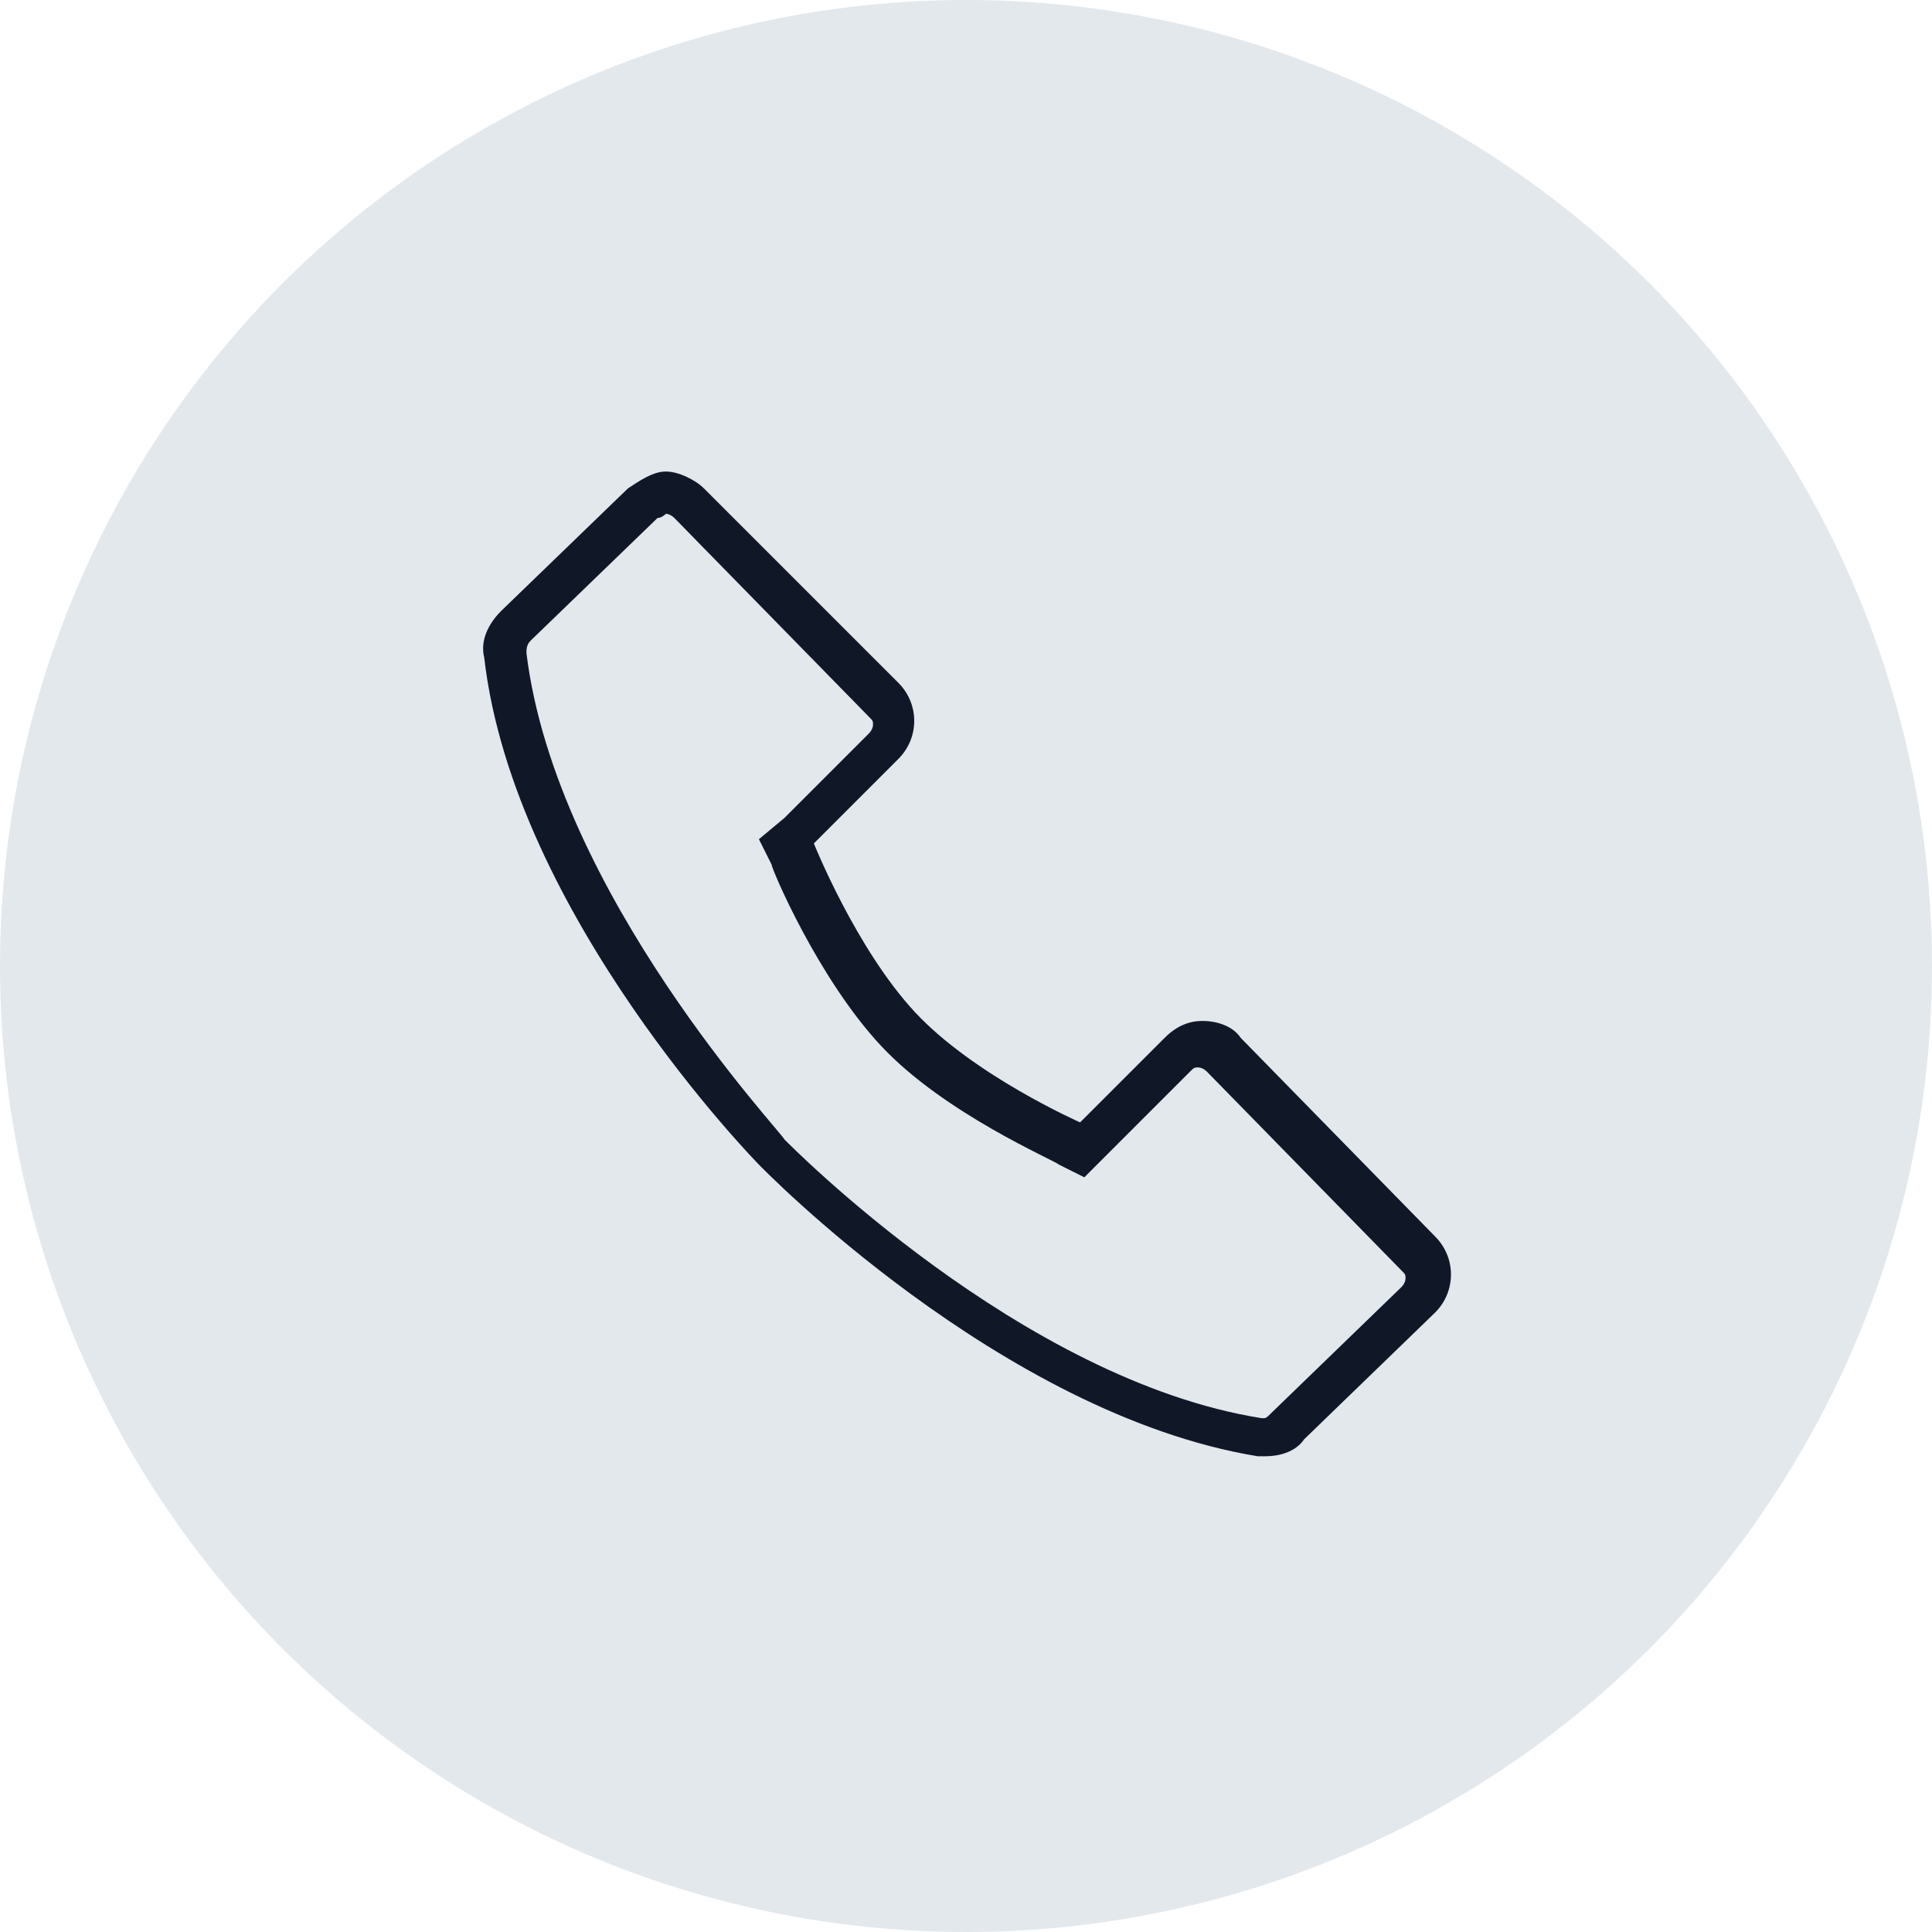 <?xml version="1.0" encoding="UTF-8"?>
<svg width="80px" height="80px" viewBox="0 0 80 80" version="1.1" xmlns="http://www.w3.org/2000/svg" xmlns:xlink="http://www.w3.org/1999/xlink">
    <!-- Generator: Sketch 57.1 (83088) - https://sketch.com -->
    <title>066-G80px</title>
    <desc>Created with Sketch.</desc>
    <g id="NEW_icons" stroke="none" stroke-width="1" fill="none" fill-rule="evenodd">
        <g id="icons_UD_new-Copy" transform="translate(-767, -8766)">
            <g id="066-G80px" transform="translate(767, 8766)">
                <circle id="Oval-Copy-20" fill="#E3E8EC" cx="40" cy="40" r="40"></circle>
                <path d="M27.575,21.275 C27.575,21.275 27.75,21.275 27.925,21.45 L35.975,29.675 C36.15,29.85 36.15,29.85 36.15,30.025 C36.15,30.025 36.15,30.2 35.975,30.375 L32.475,33.875 L31.425,34.75 L31.95,35.8 C31.95,35.975 33.875,40.525 36.5,43.325 C39.125,46.125 43.675,48.05 43.85,48.225 L44.9,48.75 L45.775,47.875 L49.275,44.375 C49.45,44.2 49.45,44.2 49.625,44.2 C49.625,44.2 49.8,44.2 49.975,44.375 L58.025,52.6 C58.2,52.775 58.2,52.775 58.2,52.95 C58.2,52.95 58.2,53.125 58.025,53.3 L52.6,58.55 C52.425,58.725 52.425,58.725 52.25,58.725 C52.25,58.725 52.25,58.725 52.25,58.725 C42.275,57.15 32.65,47.35 32.475,47.175 C32.475,47 23.025,37.025 21.8,27.05 C21.8,26.875 21.8,26.7 21.975,26.525 L27.225,21.45 C27.4,21.45 27.575,21.275 27.575,21.275 L27.575,21.275 Z M27.575,19.525 C27.05,19.525 26.525,19.875 26,20.225 L20.75,25.3 C20.225,25.825 19.875,26.525 20.05,27.225 C21.275,37.9 31.425,48.225 31.425,48.225 C31.425,48.225 41.4,58.55 52.075,60.3 C52.25,60.3 52.25,60.3 52.425,60.3 C52.95,60.3 53.65,60.125 54,59.6 L59.425,54.35 C60.3,53.475 60.3,52.075 59.425,51.2 L51.375,42.975 C51.025,42.45 50.325,42.275 49.8,42.275 C49.275,42.275 48.75,42.45 48.225,42.975 L44.725,46.475 C44.725,46.475 40.35,44.55 37.9,41.925 C35.45,39.3 33.7,34.925 33.7,34.925 L37.2,31.425 C38.075,30.55 38.075,29.15 37.2,28.275 L29.15,20.225 C28.8,19.875 28.1,19.525 27.575,19.525 L27.575,19.525 Z" id="Shape" fill="#101828" fill-rule="nonzero"></path>
                <rect id="Rectangle" x="12" y="12" width="56" height="56"></rect>
            </g>
        </g>
    </g>
</svg>